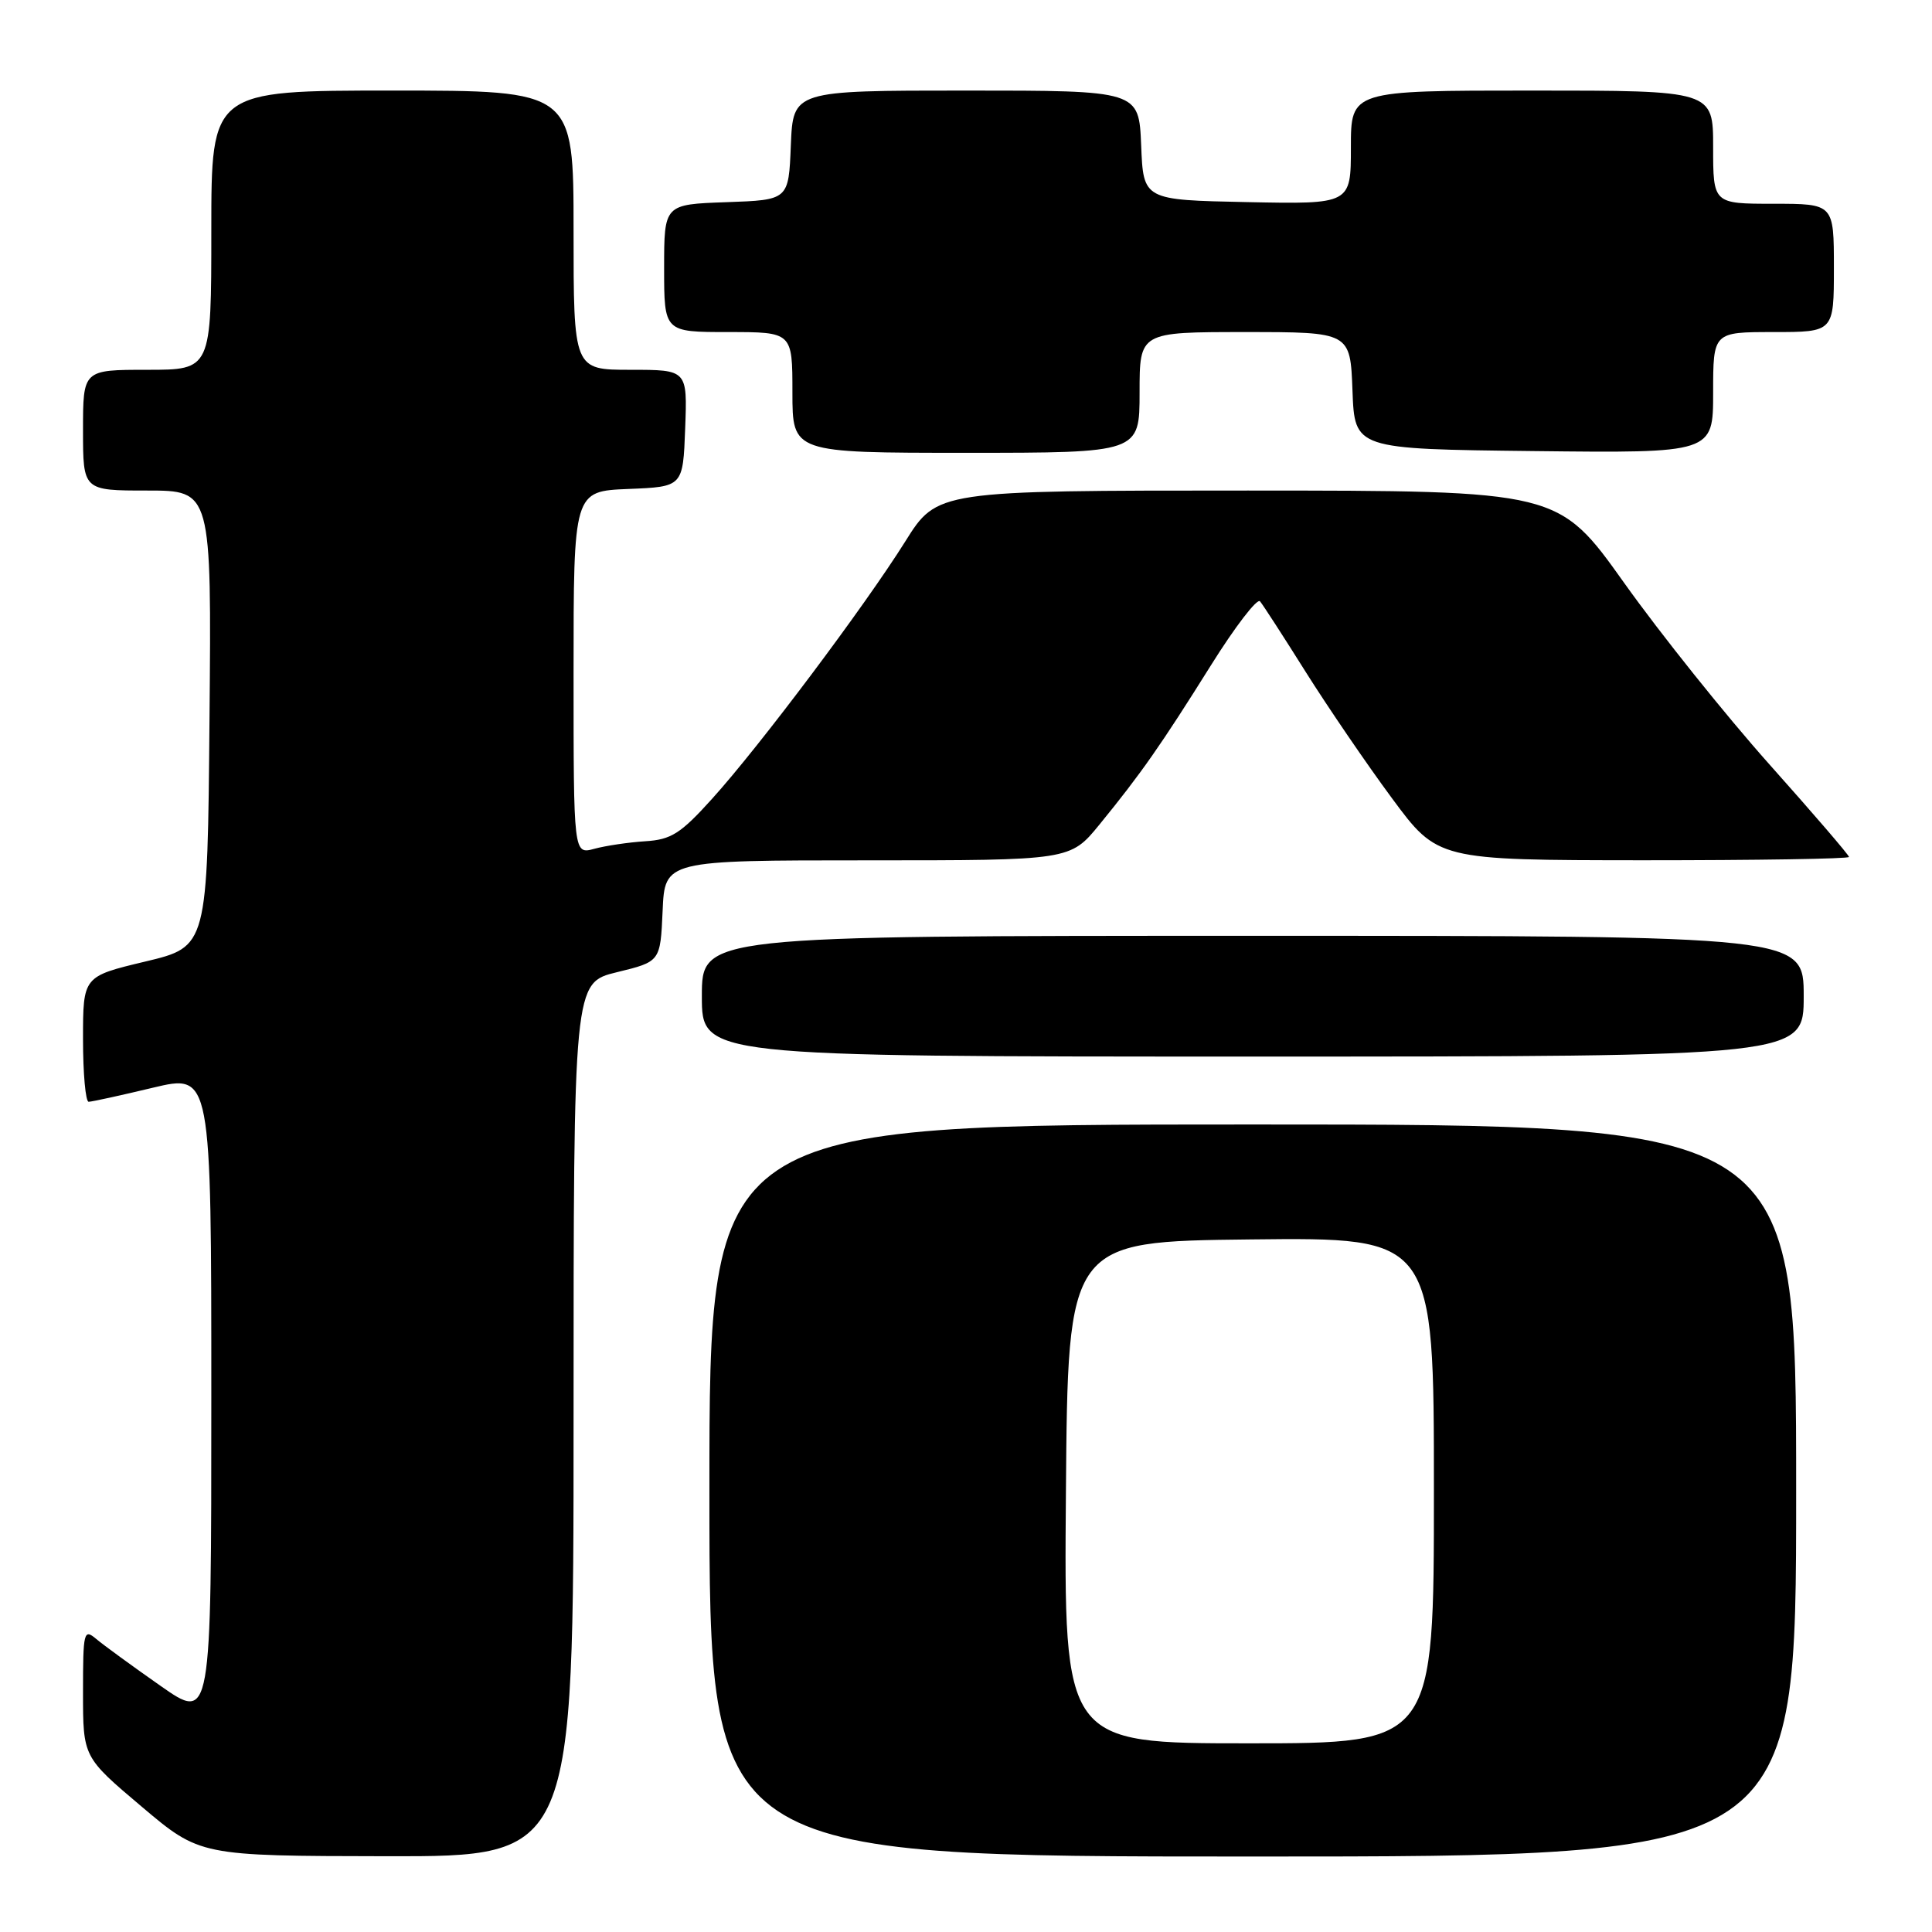 <?xml version="1.0" encoding="UTF-8" standalone="no"?>
<!DOCTYPE svg PUBLIC "-//W3C//DTD SVG 1.1//EN" "http://www.w3.org/Graphics/SVG/1.1/DTD/svg11.dtd" >
<svg xmlns="http://www.w3.org/2000/svg" xmlns:xlink="http://www.w3.org/1999/xlink" version="1.1" viewBox="0 0 256 256">
 <g >
 <path fill="currentColor"
d=" M 76.00 188.11 C 76.00 130.22 76.00 130.22 81.75 128.82 C 87.50 127.42 87.50 127.42 87.80 120.71 C 88.09 114.00 88.09 114.00 114.95 114.00 C 141.81 114.00 141.81 114.00 145.69 109.25 C 151.20 102.50 153.82 98.75 160.44 88.18 C 163.64 83.06 166.58 79.23 166.96 79.68 C 167.34 80.13 170.06 84.33 172.99 89.00 C 175.93 93.67 181.07 101.21 184.42 105.74 C 190.50 113.97 190.50 113.97 217.75 113.99 C 232.74 113.99 245.00 113.80 245.00 113.55 C 245.00 113.30 240.26 107.79 234.47 101.30 C 228.68 94.81 220.02 83.99 215.22 77.25 C 206.50 65.01 206.50 65.01 165.34 65.00 C 124.18 65.00 124.18 65.00 119.95 71.75 C 114.55 80.36 100.63 98.91 94.34 105.86 C 90.19 110.46 88.93 111.26 85.50 111.47 C 83.30 111.61 80.26 112.06 78.75 112.47 C 76.00 113.22 76.00 113.22 76.00 89.15 C 76.00 65.09 76.00 65.09 83.25 64.79 C 90.50 64.50 90.50 64.50 90.79 56.75 C 91.08 49.00 91.08 49.00 83.54 49.00 C 76.00 49.00 76.00 49.00 76.00 30.50 C 76.00 12.00 76.00 12.00 52.00 12.00 C 28.00 12.00 28.00 12.00 28.00 30.50 C 28.00 49.00 28.00 49.00 19.50 49.00 C 11.00 49.00 11.00 49.00 11.00 57.00 C 11.00 65.00 11.00 65.00 19.51 65.00 C 28.03 65.00 28.03 65.00 27.76 95.22 C 27.50 125.44 27.50 125.44 19.25 127.41 C 11.00 129.38 11.00 129.38 11.00 137.69 C 11.00 142.26 11.34 146.00 11.75 145.99 C 12.16 145.99 15.99 145.15 20.25 144.13 C 28.00 142.28 28.00 142.28 28.00 185.19 C 28.00 228.10 28.00 228.10 21.25 223.37 C 17.54 220.77 13.71 217.98 12.75 217.17 C 11.10 215.78 11.00 216.20 11.00 224.25 C 11.00 232.82 11.00 232.82 18.75 239.37 C 26.50 245.92 26.50 245.92 51.25 245.96 C 76.00 246.00 76.00 246.00 76.00 188.11 Z  M 238.00 197.50 C 238.00 149.00 238.00 149.00 166.00 149.00 C 94.00 149.00 94.00 149.00 94.00 197.50 C 94.00 246.00 94.00 246.00 166.00 246.00 C 238.00 246.00 238.00 246.00 238.00 197.50 Z  M 239.00 132.00 C 239.00 124.00 239.00 124.00 166.00 124.00 C 93.00 124.00 93.00 124.00 93.00 132.00 C 93.00 140.00 93.00 140.00 166.00 140.00 C 239.00 140.00 239.00 140.00 239.00 132.00 Z  M 151.00 52.00 C 151.00 44.00 151.00 44.00 164.96 44.00 C 178.92 44.00 178.92 44.00 179.21 51.75 C 179.50 59.50 179.50 59.50 203.25 59.77 C 227.00 60.04 227.00 60.04 227.00 52.02 C 227.00 44.00 227.00 44.00 235.00 44.00 C 243.00 44.00 243.00 44.00 243.00 35.50 C 243.00 27.00 243.00 27.00 235.00 27.00 C 227.00 27.00 227.00 27.00 227.00 19.50 C 227.00 12.00 227.00 12.00 203.00 12.00 C 179.00 12.00 179.00 12.00 179.00 19.53 C 179.00 27.06 179.00 27.06 165.25 26.78 C 151.50 26.50 151.50 26.50 151.21 19.25 C 150.91 12.00 150.91 12.00 128.00 12.00 C 105.09 12.00 105.09 12.00 104.79 19.25 C 104.50 26.50 104.50 26.50 96.25 26.79 C 88.00 27.08 88.00 27.08 88.00 35.54 C 88.00 44.00 88.00 44.00 96.50 44.00 C 105.00 44.00 105.00 44.00 105.00 52.00 C 105.00 60.00 105.00 60.00 128.00 60.00 C 151.00 60.00 151.00 60.00 151.00 52.00 Z  M 141.24 197.75 C 141.50 164.50 141.50 164.50 165.75 164.23 C 190.00 163.96 190.00 163.96 190.00 197.48 C 190.00 231.00 190.00 231.00 165.49 231.00 C 140.97 231.00 140.97 231.00 141.24 197.75 Z "/>
</g>
</svg>